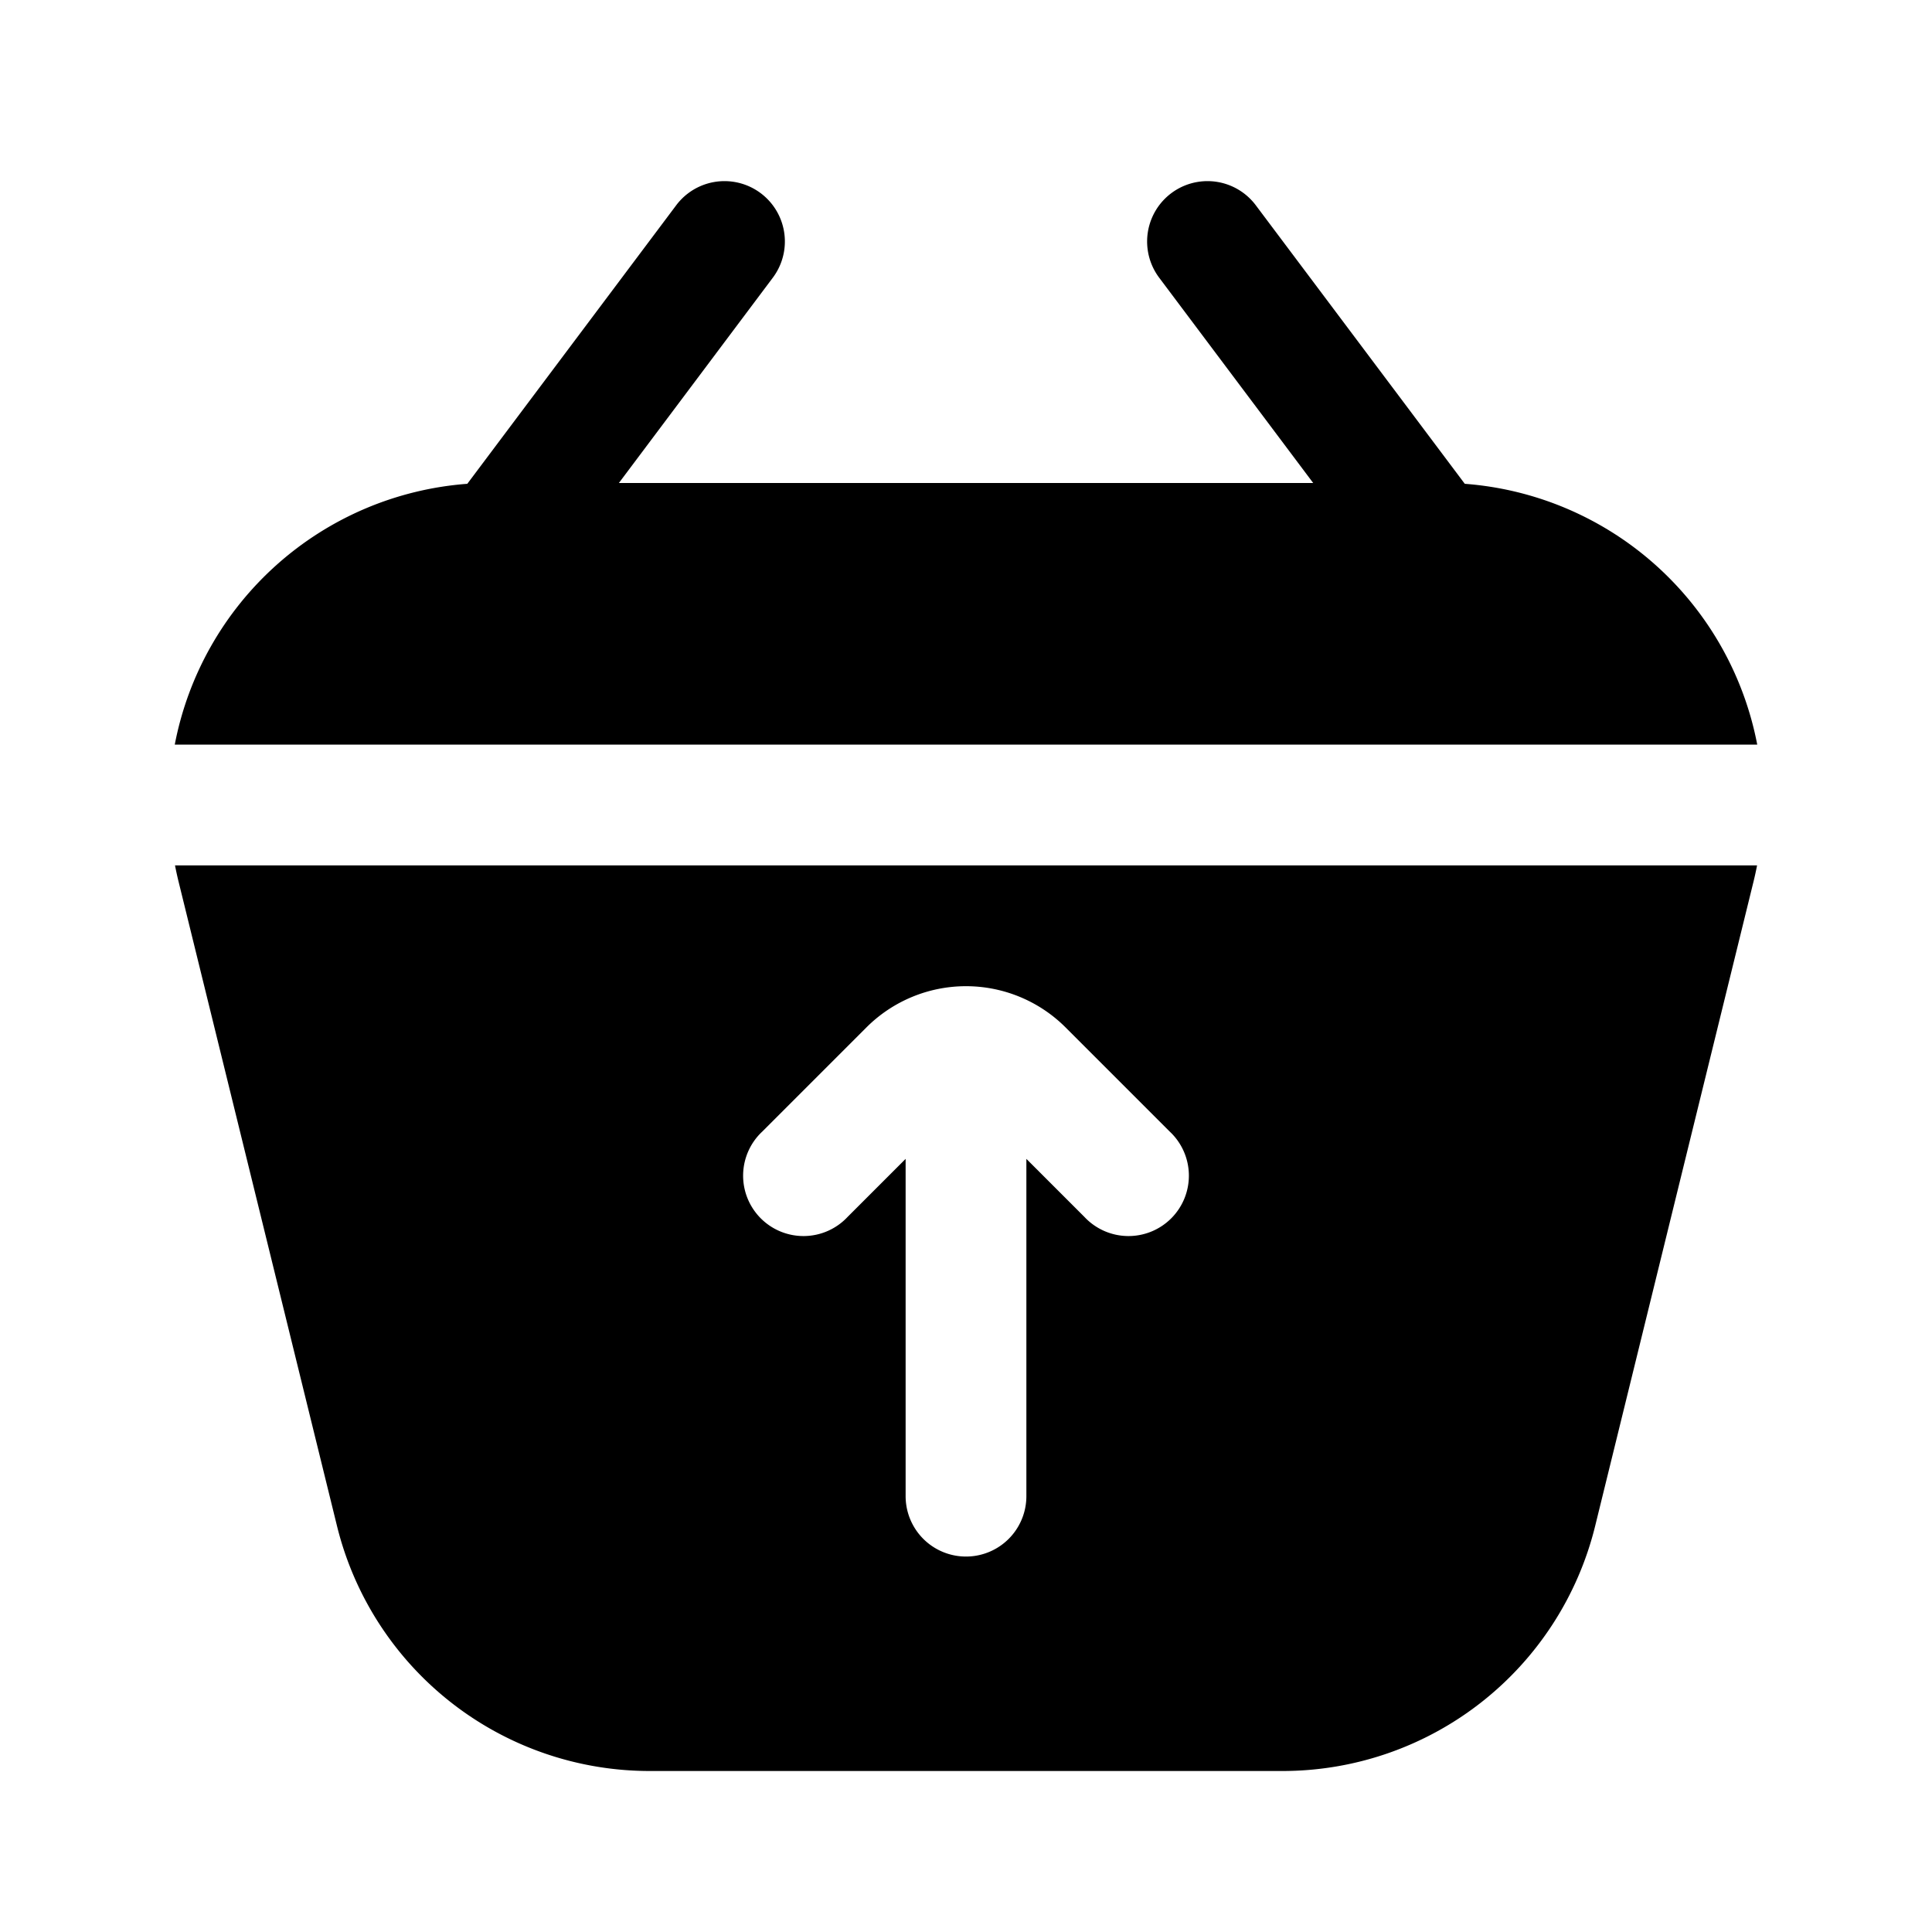 <svg xmlns="http://www.w3.org/2000/svg" width="1em" height="1em" viewBox="0 0 24 24">
  <path fill="currentColor" d="M16.313 6 14.4 3.45a.75.75 0 0 1 1.2-.9l2.596 3.46a4.005 4.005 0 0 1 3.633 3.24H2.171a4.005 4.005 0 0 1 3.634-3.24L8.4 2.55a.75.75 0 0 1 1.2.9L7.688 6h8.625Z"/>
  <path fill="currentColor" fill-rule="evenodd" d="M2.173 10.75h19.654a4.078 4.078 0 0 1-.045.205l-1.966 8A4 4 0 0 1 15.93 22H8.07a4 4 0 0 1-3.884-3.045l-1.967-8a4.09 4.09 0 0 1-.045-.205Zm8.357 4.366.72-.72v4.19a.75.75 0 0 0 1.5 0v-4.19l.72.72a.75.75 0 1 0 1.06-1.06l-1.293-1.293a1.75 1.75 0 0 0-2.474 0L9.47 14.056a.75.75 0 1 0 1.06 1.06Z" clip-rule="evenodd"/>
</svg>
